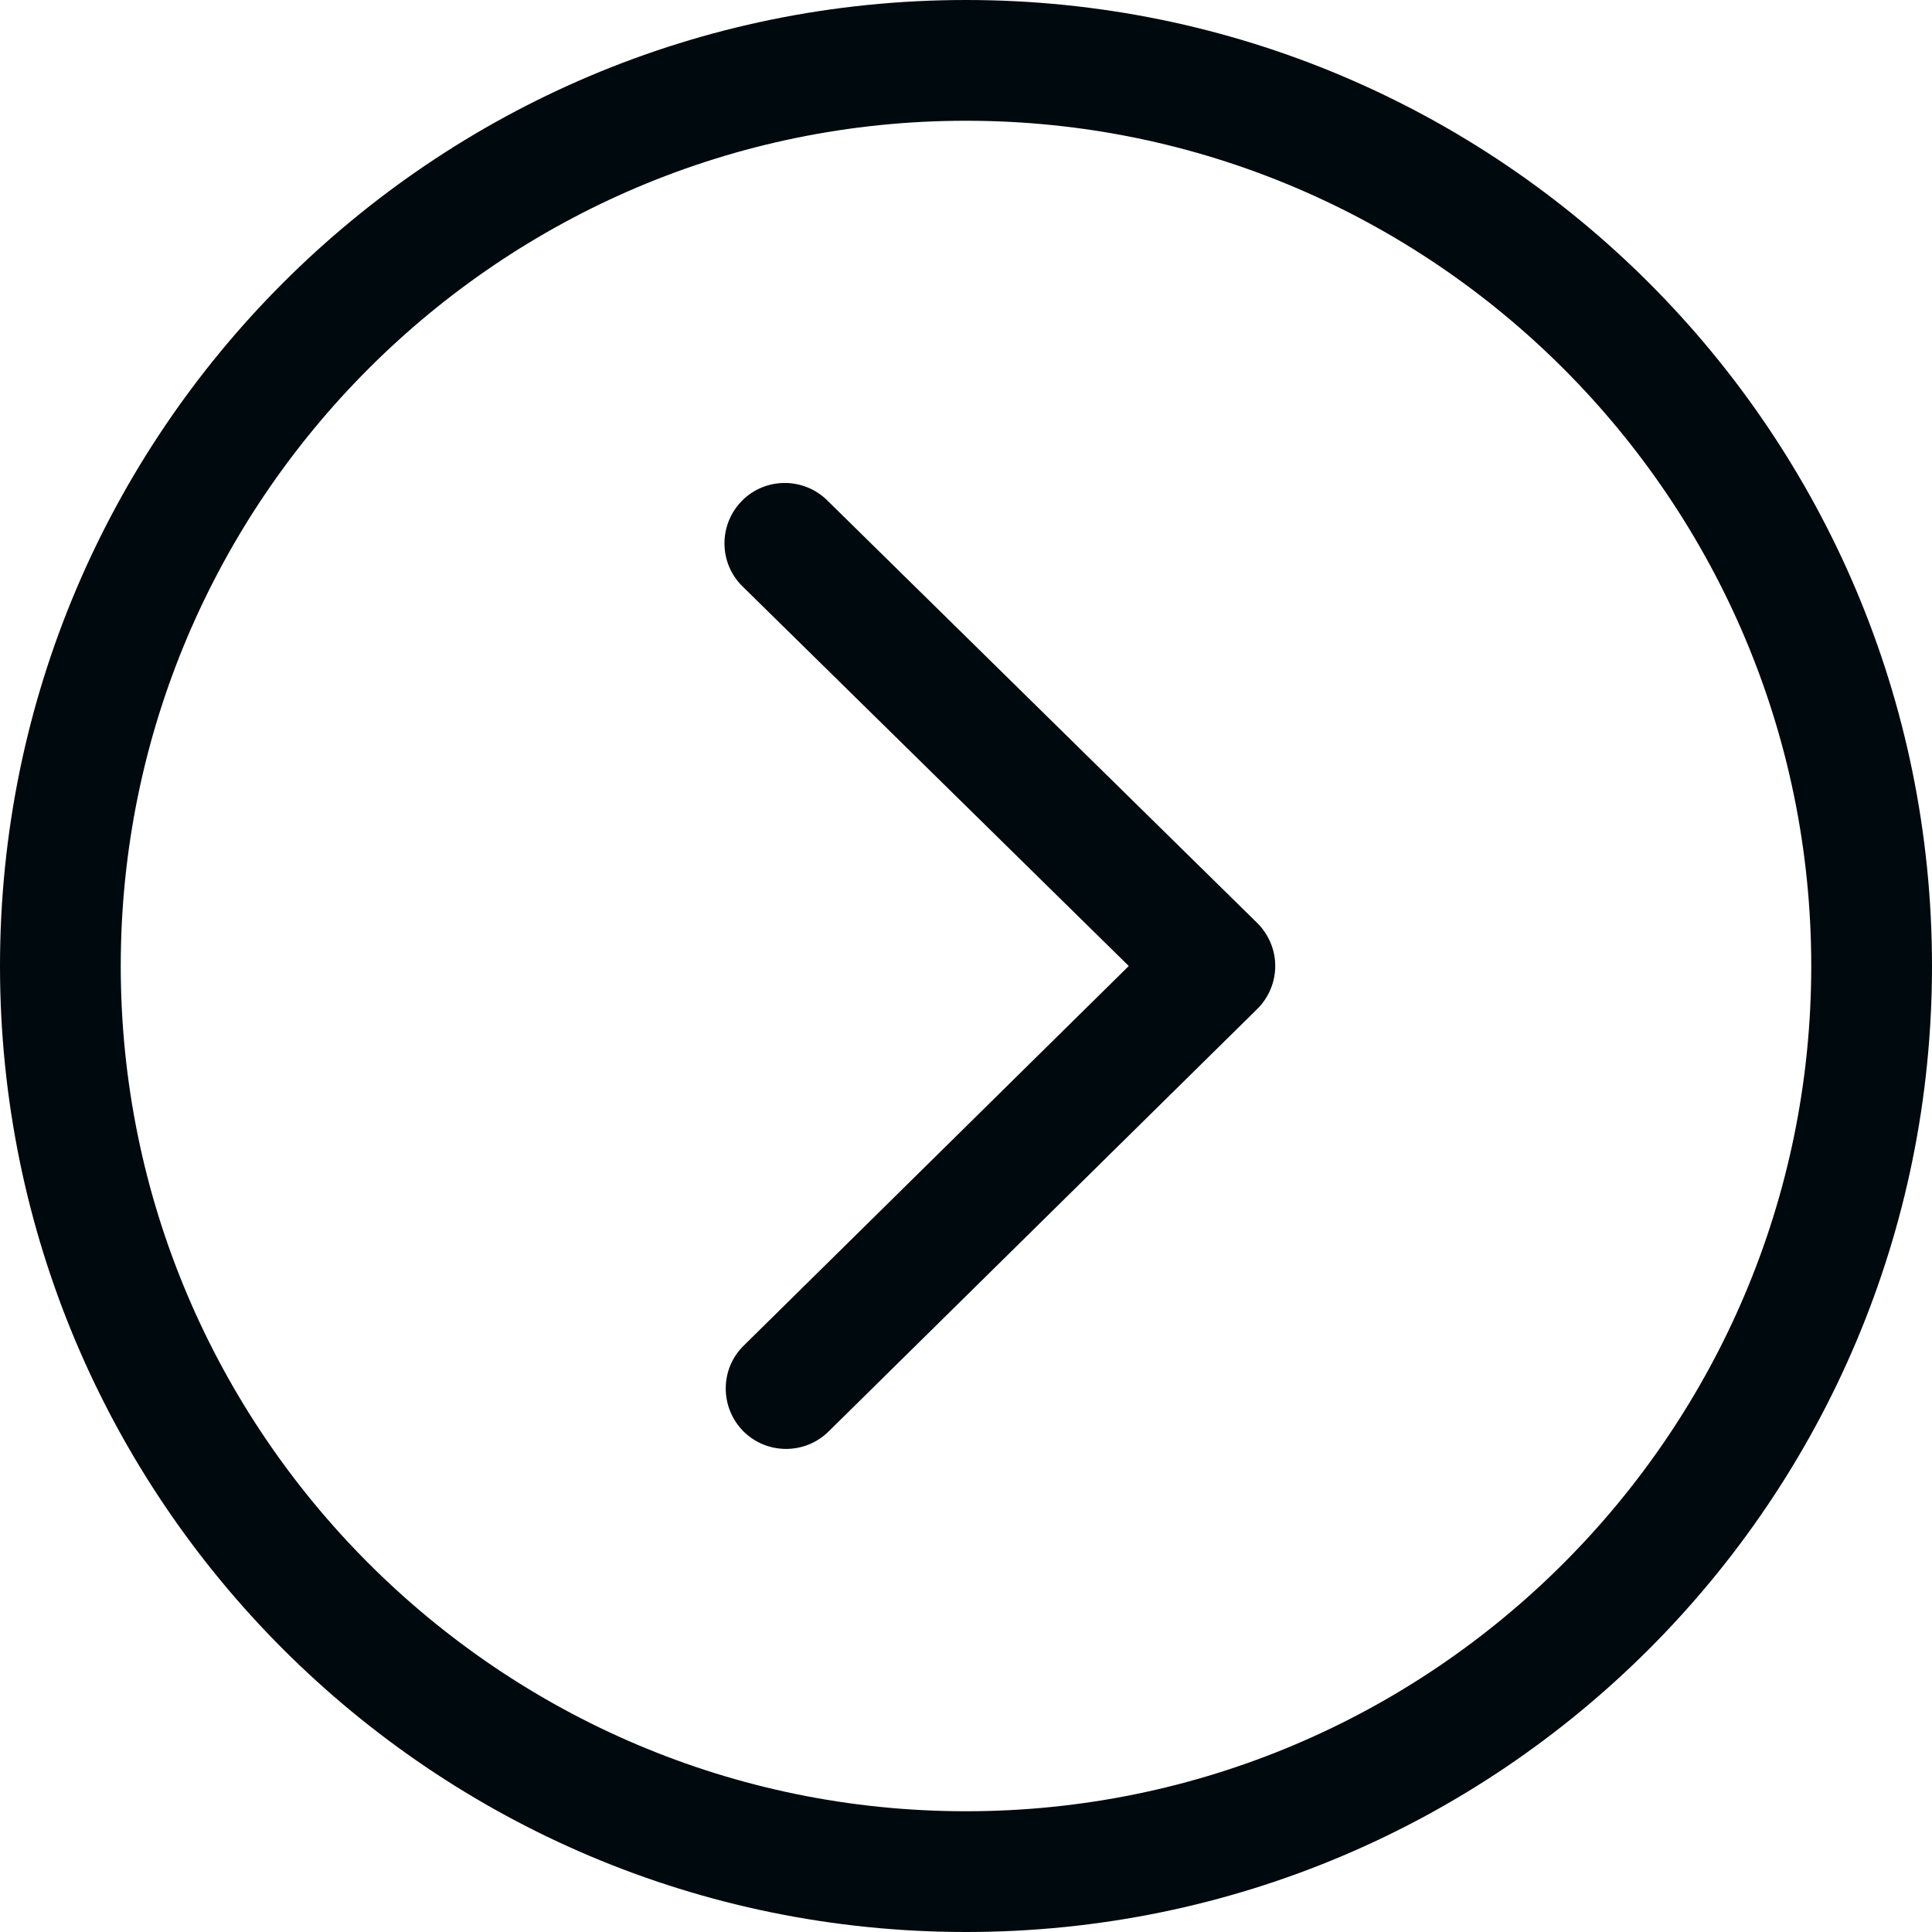 <?xml version="1.0" encoding="UTF-8"?>
<svg width="16px" height="16px" viewBox="0 0 16 16" version="1.1" xmlns="http://www.w3.org/2000/svg" xmlns:xlink="http://www.w3.org/1999/xlink">
    <!-- Generator: Sketch 60.1 (88133) - https://sketch.com -->
    <title>Navigation / arrow-circle / arrow-right-circle_16</title>
    <desc>Created with Sketch.</desc>
    <g id="Navigation-/-arrow-circle-/-arrow-right-circle_16" stroke="none" stroke-width="1" fill="none" fill-rule="evenodd">
        <path d="M8,16 C3.582,16 0,12.418 0,8 C0,3.582 3.582,0 8,0 C12.418,0 16,3.582 16,8 C16,12.418 12.418,16 8,16 Z M8,1 C4.141,1 1,4.14 1,8 C1,11.86 4.141,15 8,15 C11.86,15 15,11.86 15,8 C15,4.14 11.86,1 8,1 Z M6.149,4.856 C5.951,4.662 5.951,4.345 6.143,4.149 C6.336,3.952 6.653,3.95 6.85,4.143 L10.411,7.643 C10.506,7.737 10.561,7.865 10.561,7.999 L10.561,8 C10.561,8.133 10.507,8.262 10.412,8.356 L6.861,11.856 C6.664,12.049 6.348,12.047 6.154,11.851 C5.96,11.652 5.963,11.336 6.159,11.144 L9.348,8 L6.149,4.856 L6.149,4.856 Z" id="arrow-right-circle_16" fill="#00090D"></path>
    </g>
</svg>